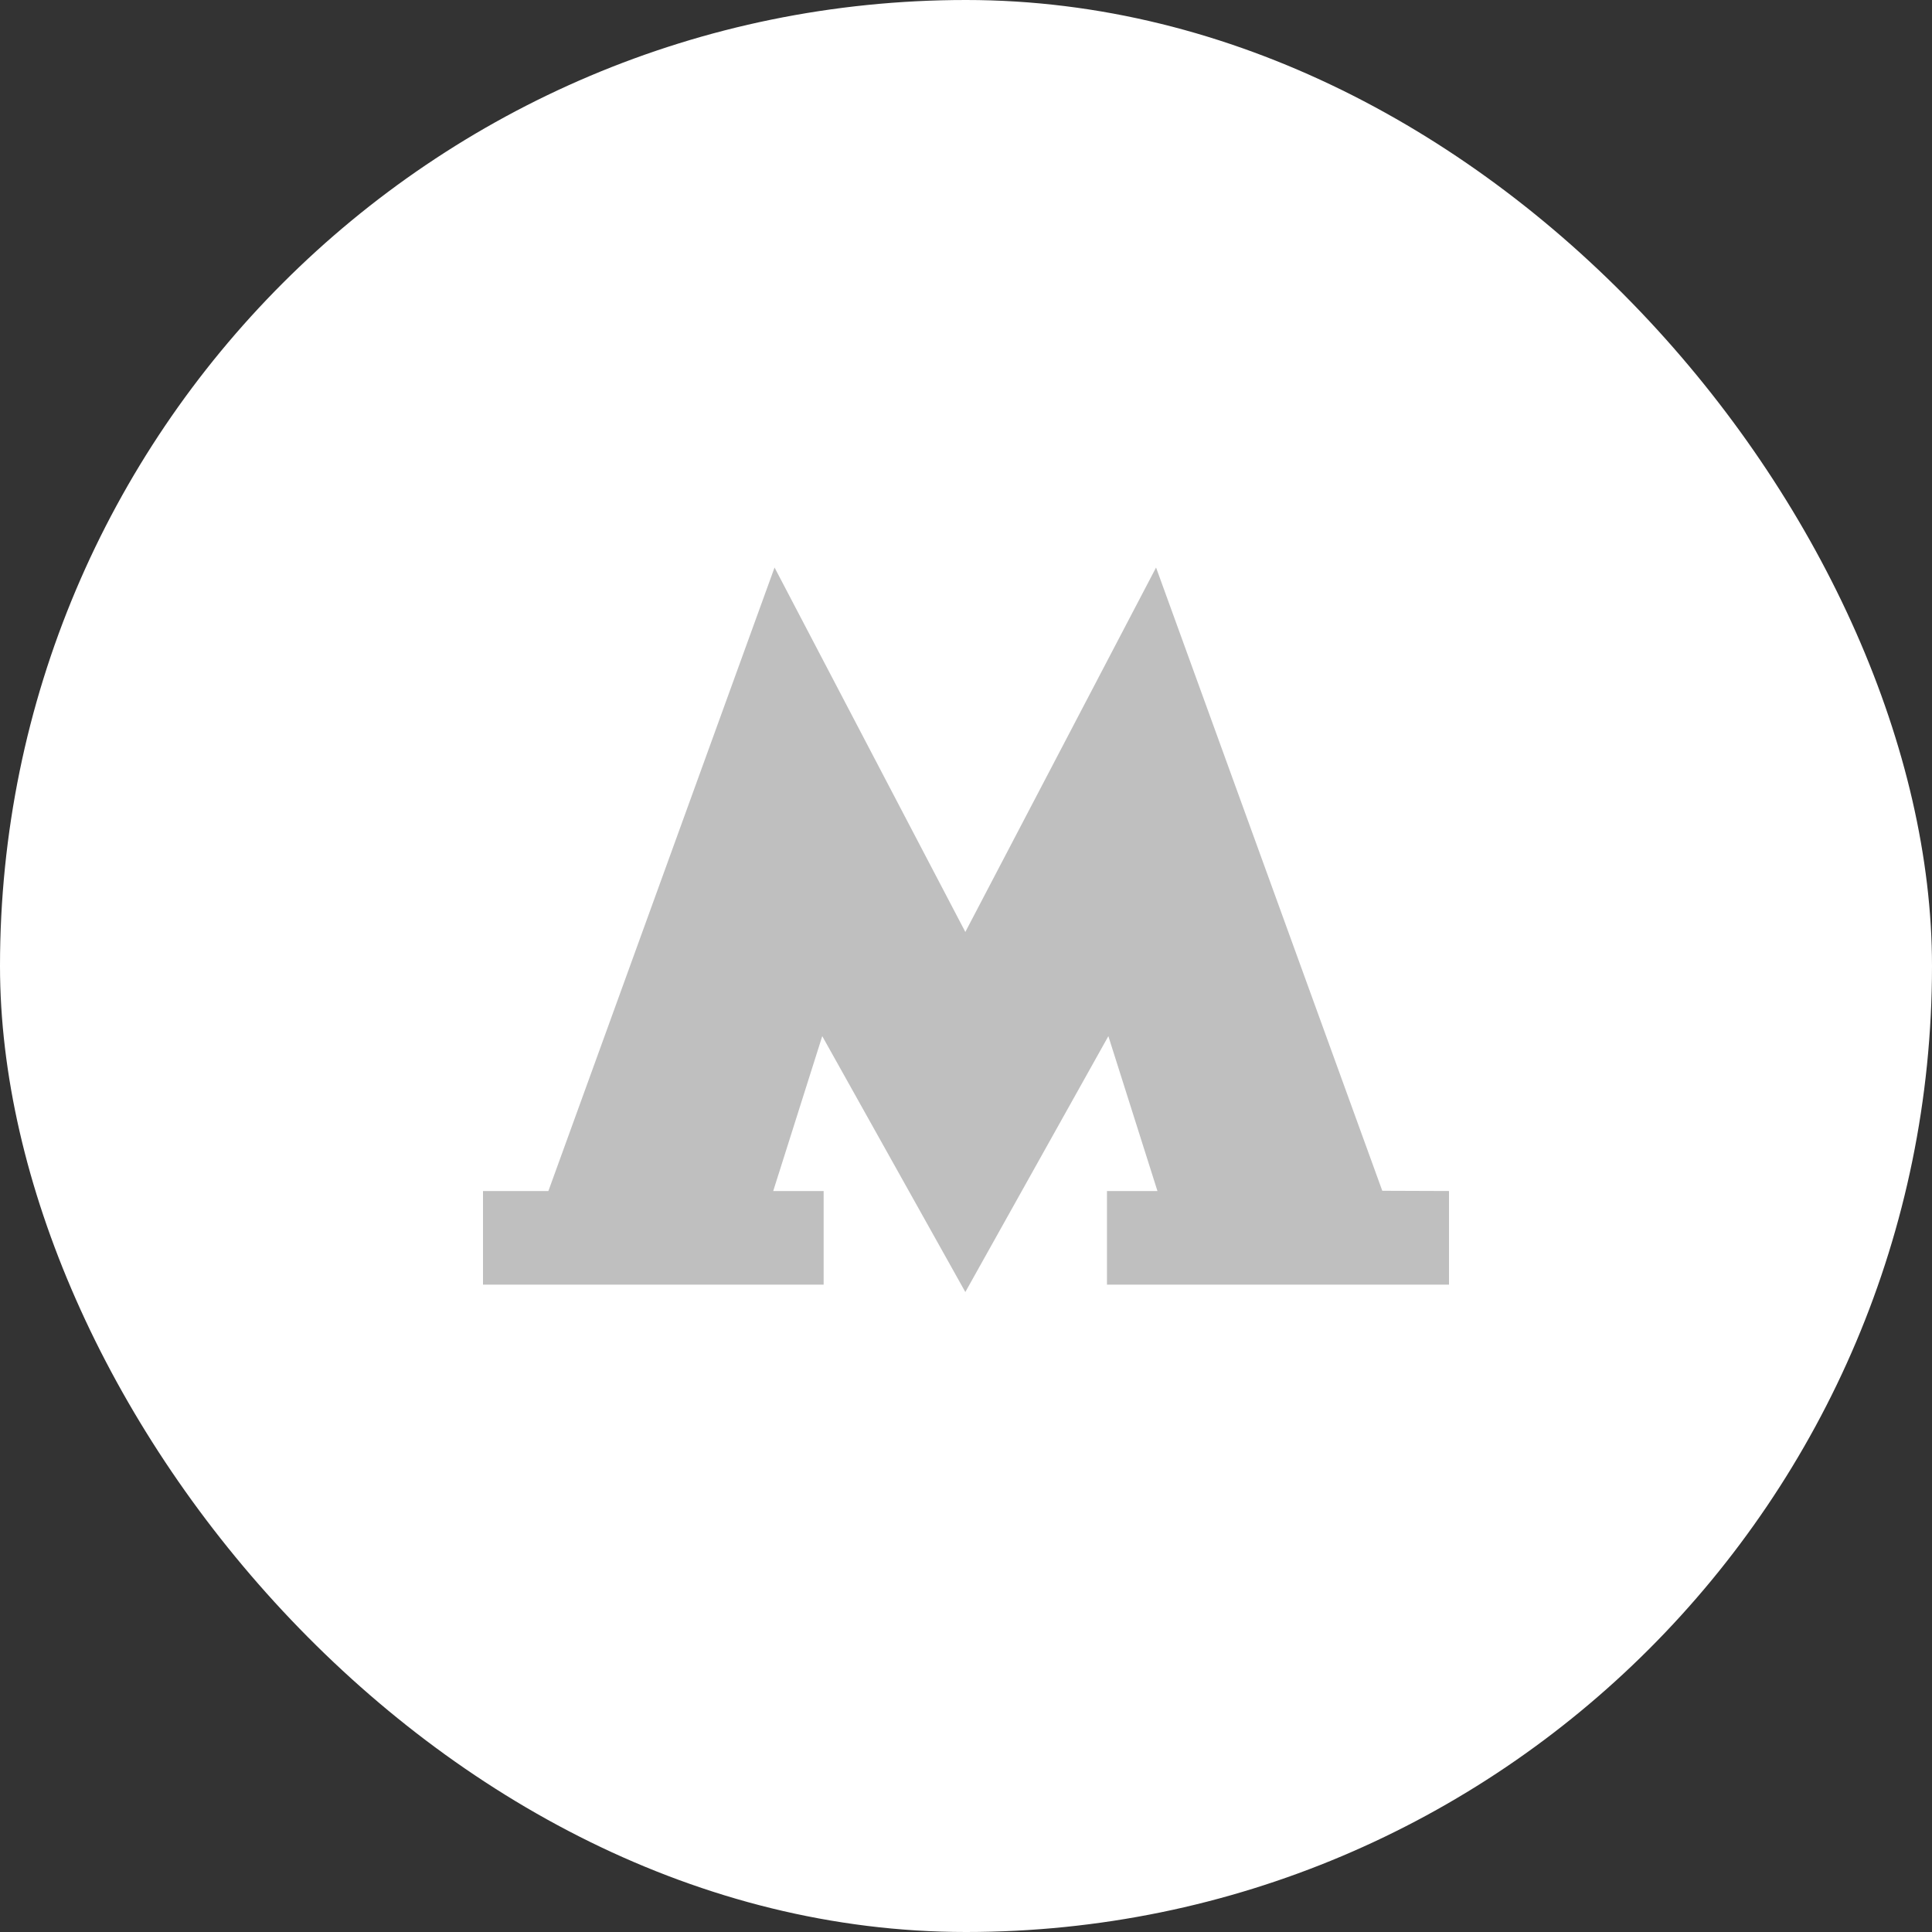 <svg width="32" height="32" viewBox="0 0 32 32" fill="none" xmlns="http://www.w3.org/2000/svg">
<rect x="0" y="0" width="32" height="32" fill="#333333" stroke="none"/>
<rect width="32" height="32" rx="16" fill="white"/>
<path d="M22.895 19.723L19.148 9.4L15.989 15.436L12.829 9.4L9.083 19.727H8V21.278H13.642V19.727H12.807L13.619 17.162L15.989 21.4L18.358 17.162L19.171 19.727H18.335V21.278H24V19.727L22.895 19.723Z" fill="#BFBFBF"/>
</svg>
